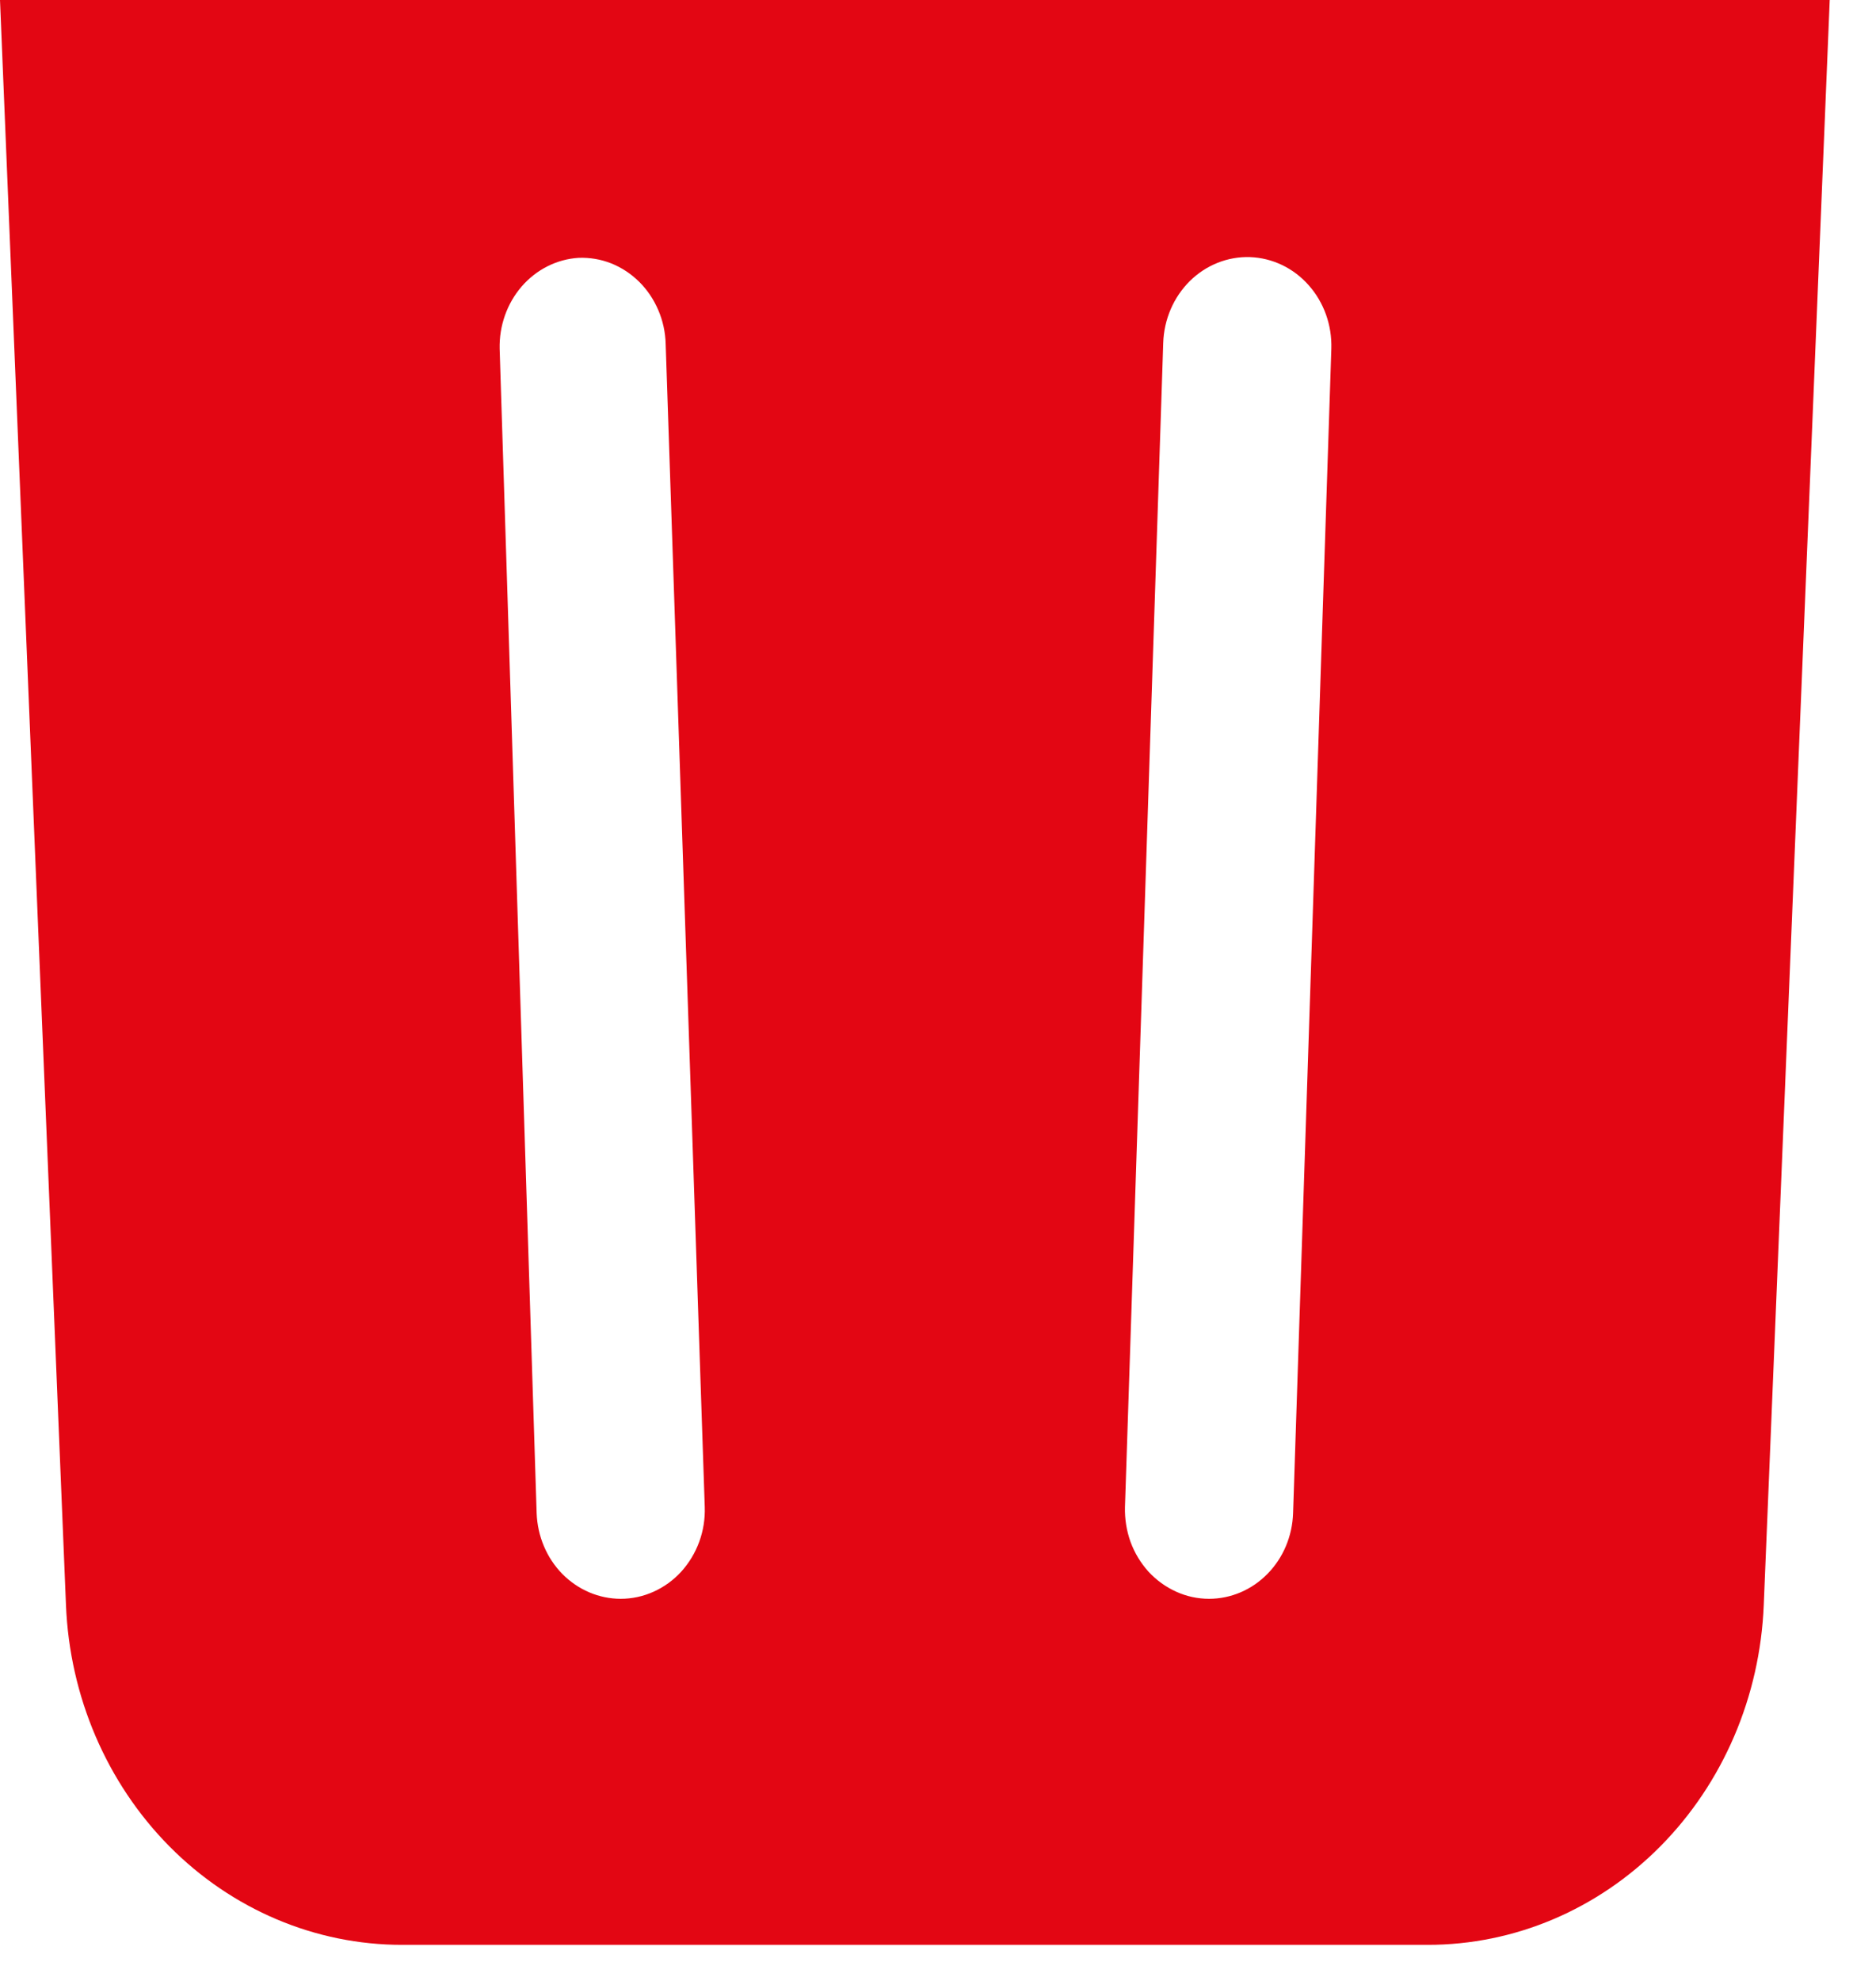 <svg width="18" height="19" viewBox="0 0 18 19" fill="none" xmlns="http://www.w3.org/2000/svg">
<path d="M0.633 15.394C0.668 16.272 1.024 17.101 1.625 17.709C2.226 18.316 3.027 18.655 3.859 18.654H13.698C14.53 18.655 15.33 18.316 15.931 17.709C16.533 17.101 16.888 16.272 16.923 15.394L17.556 0H0L0.633 15.394ZM11.161 3.29C11.168 3.064 11.26 2.851 11.416 2.696C11.572 2.542 11.78 2.459 11.994 2.466C12.208 2.474 12.41 2.57 12.556 2.735C12.703 2.9 12.781 3.119 12.774 3.345L12.407 14.513C12.4 14.734 12.312 14.943 12.161 15.096C12.011 15.249 11.81 15.335 11.601 15.335C11.492 15.335 11.385 15.312 11.286 15.267C11.186 15.222 11.096 15.157 11.02 15.075C10.945 14.992 10.886 14.895 10.847 14.788C10.809 14.682 10.791 14.568 10.794 14.454L11.161 3.29ZM5.552 2.473C5.659 2.469 5.765 2.487 5.864 2.526C5.964 2.566 6.055 2.626 6.132 2.702C6.21 2.779 6.272 2.871 6.316 2.974C6.36 3.076 6.384 3.186 6.387 3.298L6.762 14.454C6.766 14.568 6.748 14.682 6.709 14.788C6.67 14.895 6.611 14.992 6.536 15.075C6.461 15.157 6.371 15.222 6.271 15.267C6.171 15.312 6.064 15.335 5.956 15.335C5.747 15.335 5.546 15.249 5.395 15.096C5.245 14.943 5.157 14.734 5.149 14.513L4.794 3.345C4.789 3.124 4.865 2.91 5.006 2.747C5.148 2.584 5.343 2.486 5.552 2.473Z" fill="#E30613"/>
</svg>
